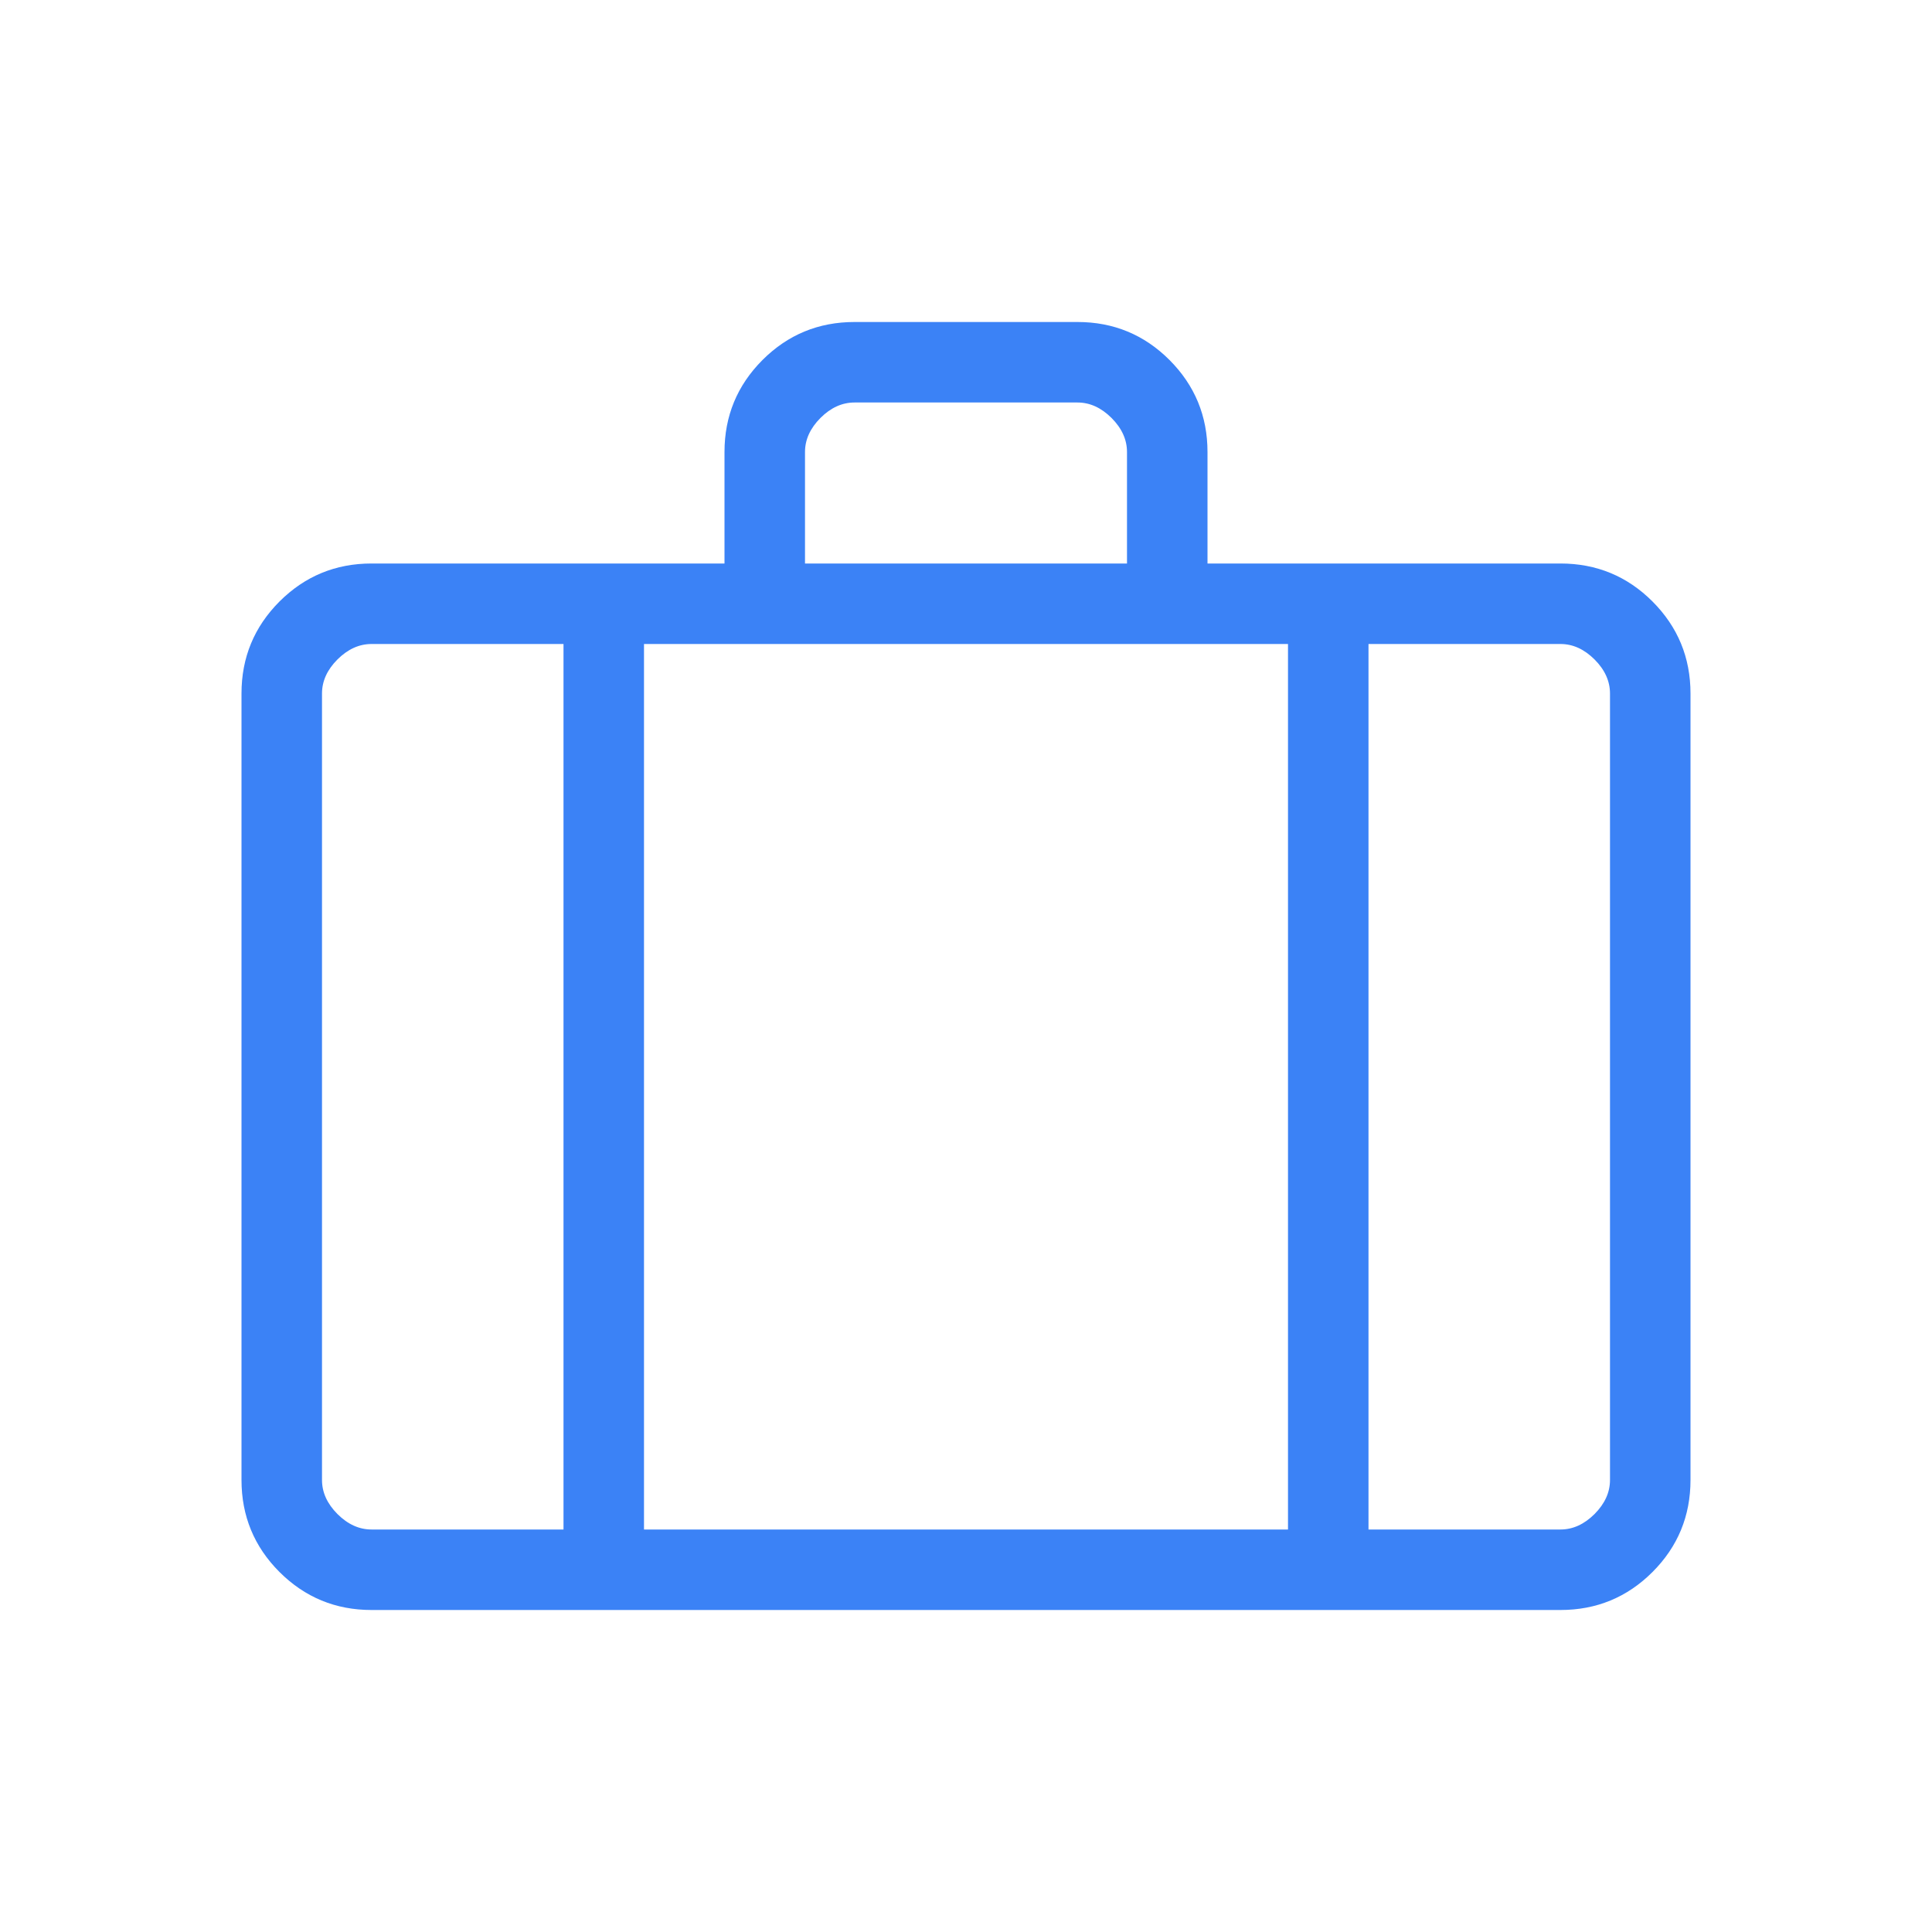 <svg width="30" height="30" viewBox="0 0 30 30" fill="none" xmlns="http://www.w3.org/2000/svg">
<mask id="mask0_450_200" style="mask-type:alpha" maskUnits="userSpaceOnUse" x="0" y="0" width="30" height="30">
<rect width="30" height="30" fill="#D9D9D9"/>
</mask>
<g mask="url(#mask0_450_200)">
<path d="M5.769 25C5.21 25 4.734 24.803 4.34 24.41C3.947 24.017 3.75 23.54 3.75 22.981V10.769C3.75 10.21 3.947 9.734 4.34 9.34C4.734 8.947 5.21 8.75 5.769 8.75H11.25V7.019C11.25 6.46 11.447 5.984 11.84 5.59C12.233 5.197 12.71 5 13.269 5H16.731C17.29 5 17.767 5.197 18.16 5.59C18.553 5.984 18.75 6.46 18.75 7.019V8.75H24.231C24.79 8.75 25.267 8.947 25.66 9.34C26.053 9.734 26.25 10.21 26.25 10.769V22.981C26.25 23.54 26.053 24.017 25.66 24.41C25.267 24.803 24.79 25 24.231 25H5.769ZM12.5 8.75H17.5V7.019C17.5 6.827 17.42 6.651 17.26 6.49C17.099 6.33 16.923 6.25 16.731 6.25H13.269C13.077 6.25 12.9 6.33 12.74 6.49C12.58 6.651 12.5 6.827 12.5 7.019V8.75ZM8.75 10H5.769C5.577 10 5.401 10.08 5.24 10.24C5.08 10.4 5 10.577 5 10.769V22.981C5 23.173 5.08 23.349 5.24 23.51C5.401 23.67 5.577 23.75 5.769 23.75H8.75V10ZM20 23.75V10H10V23.75H20ZM21.25 10V23.75H24.231C24.423 23.75 24.599 23.67 24.76 23.51C24.92 23.349 25 23.173 25 22.981V10.769C25 10.577 24.92 10.4 24.76 10.24C24.599 10.08 24.423 10 24.231 10H21.25Z" fill="#3B82F6"/>
</g>
</svg>
